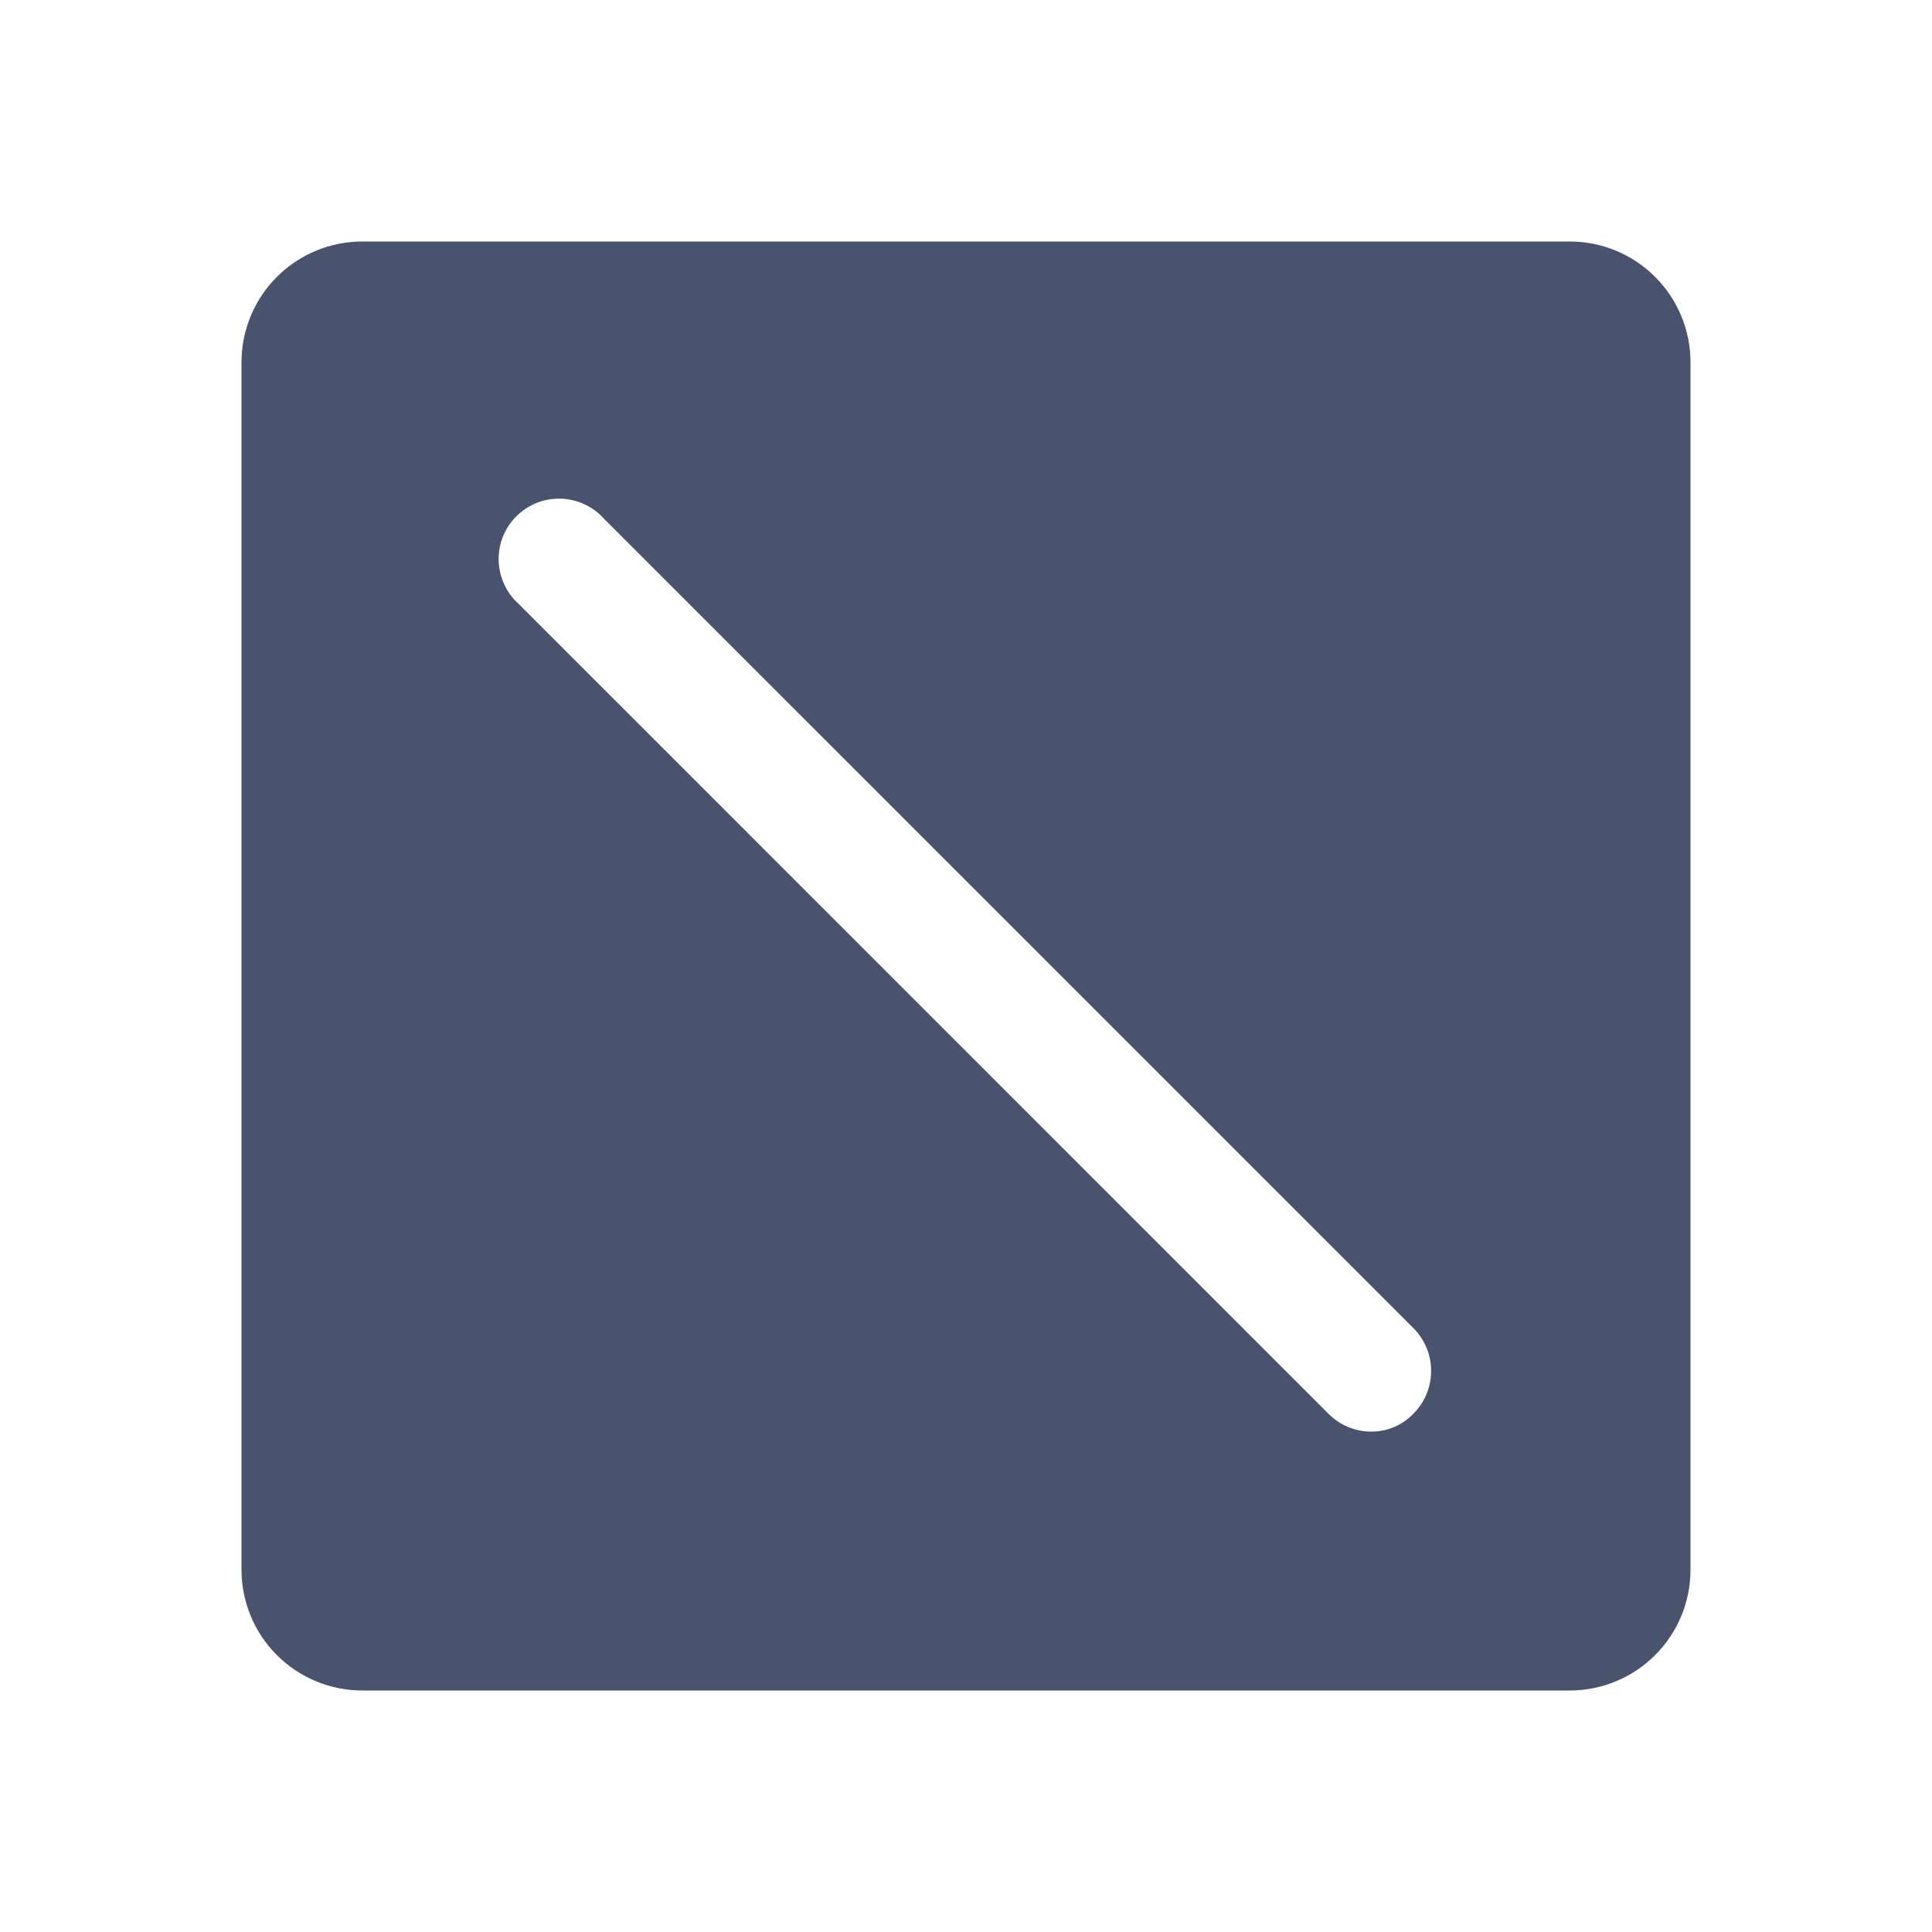 <svg width="32" height="32" viewBox="0 0 32 32" fill="none" xmlns="http://www.w3.org/2000/svg">
<path d="M26 4H6C5.47 4 4.961 4.211 4.586 4.586C4.211 4.961 4 5.47 4 6V26C4 26.53 4.211 27.039 4.586 27.414C4.961 27.789 5.47 28 6 28H26C26.53 28 27.039 27.789 27.414 27.414C27.789 27.039 28 26.53 28 26V6C28 5.47 27.789 4.961 27.414 4.586C27.039 4.211 26.53 4 26 4V4ZM23.413 23.413C23.322 23.508 23.214 23.583 23.093 23.635C22.973 23.686 22.843 23.713 22.712 23.712C22.58 23.712 22.448 23.686 22.326 23.634C22.204 23.583 22.093 23.507 22 23.413L8.588 10C8.487 9.909 8.406 9.799 8.35 9.675C8.293 9.552 8.263 9.419 8.259 9.284C8.256 9.148 8.28 9.013 8.33 8.888C8.381 8.762 8.456 8.648 8.552 8.552C8.648 8.456 8.762 8.381 8.888 8.33C9.013 8.28 9.148 8.256 9.284 8.259C9.419 8.263 9.552 8.293 9.675 8.35C9.799 8.406 9.909 8.487 10 8.588L23.413 22C23.599 22.188 23.704 22.442 23.704 22.706C23.704 22.971 23.599 23.225 23.413 23.413V23.413Z" fill="#49536E"/>
</svg>
